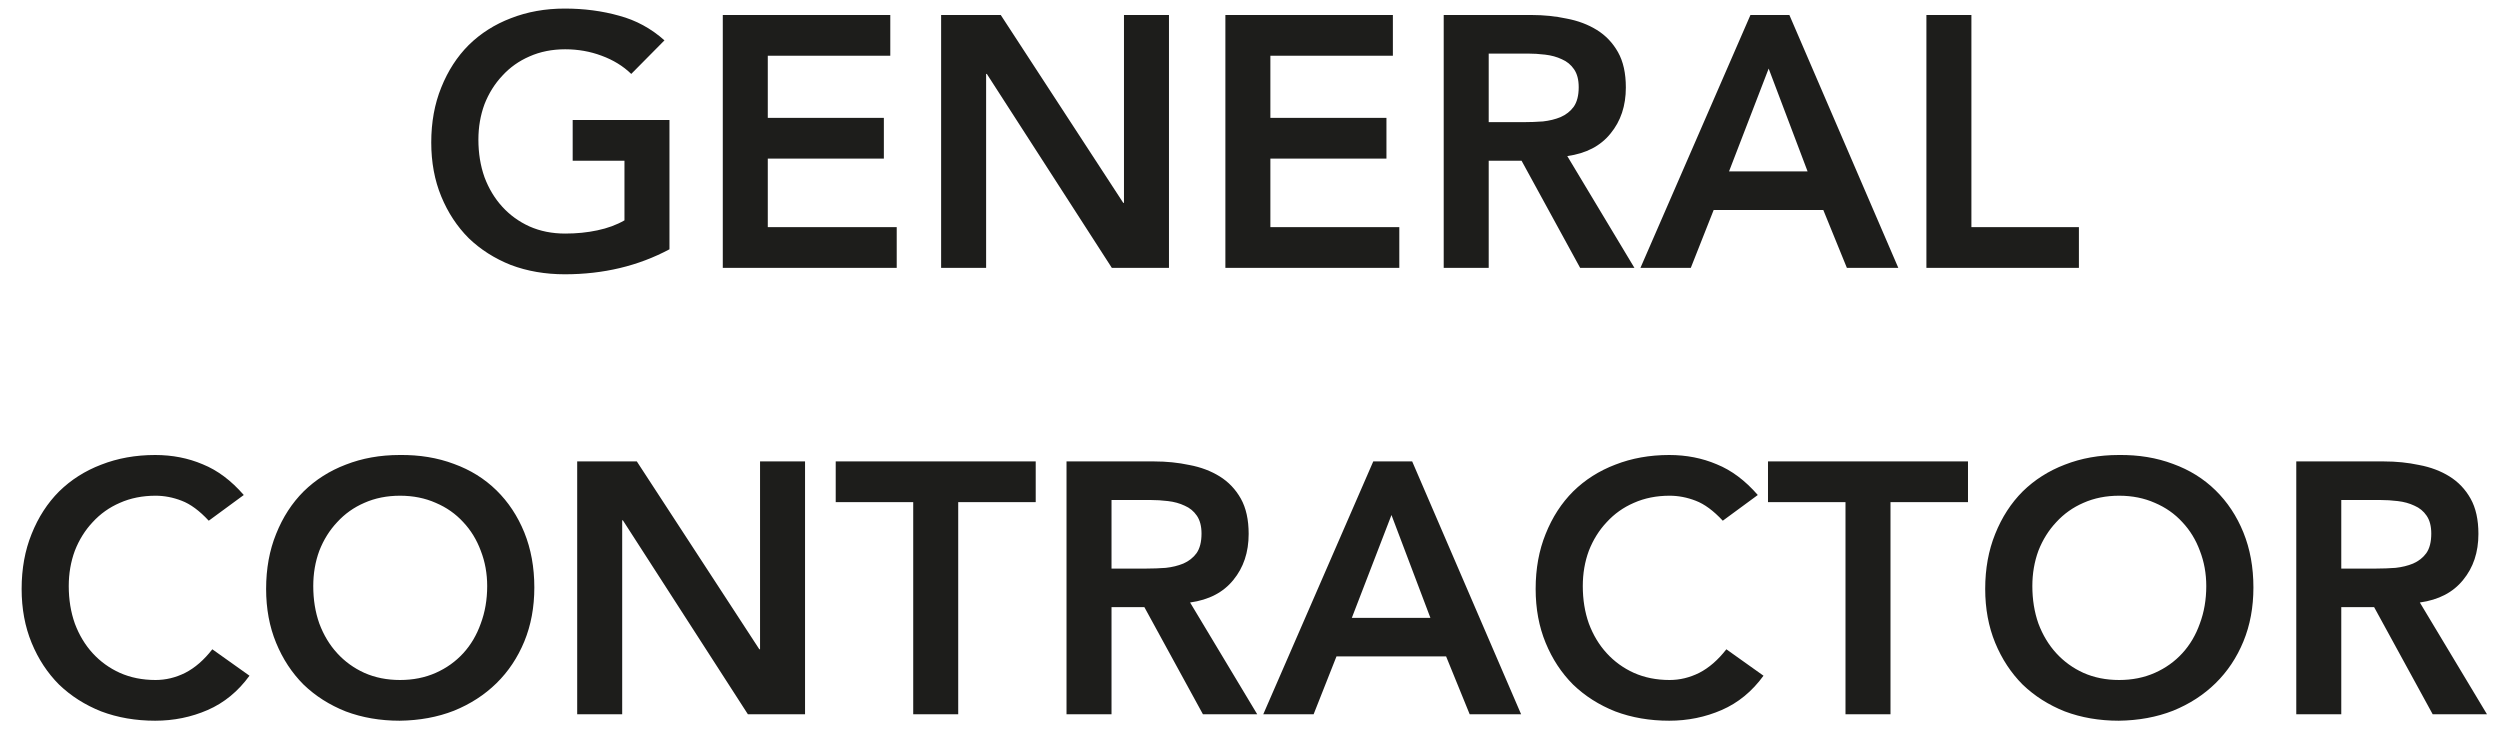 <svg width="112" height="33" viewBox="0 0 112 33" fill="none" xmlns="http://www.w3.org/2000/svg">
<path d="M29.992 11.168C28.595 11.915 27.032 12.288 25.304 12.288C24.429 12.288 23.624 12.149 22.888 11.872C22.163 11.584 21.533 11.184 21 10.672C20.477 10.149 20.067 9.525 19.768 8.8C19.469 8.075 19.32 7.269 19.32 6.384C19.32 5.477 19.469 4.656 19.768 3.92C20.067 3.173 20.477 2.539 21 2.016C21.533 1.493 22.163 1.093 22.888 0.816C23.624 0.528 24.429 0.384 25.304 0.384C26.168 0.384 26.979 0.491 27.736 0.704C28.493 0.907 29.171 1.275 29.768 1.808L28.28 3.312C27.917 2.96 27.475 2.688 26.952 2.496C26.44 2.304 25.896 2.208 25.32 2.208C24.733 2.208 24.2 2.315 23.72 2.528C23.251 2.731 22.845 3.019 22.504 3.392C22.163 3.755 21.896 4.181 21.704 4.672C21.523 5.163 21.432 5.691 21.432 6.256C21.432 6.864 21.523 7.424 21.704 7.936C21.896 8.448 22.163 8.891 22.504 9.264C22.845 9.637 23.251 9.931 23.72 10.144C24.2 10.357 24.733 10.464 25.32 10.464C25.832 10.464 26.312 10.416 26.76 10.32C27.219 10.224 27.624 10.075 27.976 9.872V7.2H25.656V5.376H29.992V11.168ZM32.381 0.672H39.885V2.496H34.397V5.28H39.597V7.104H34.397V10.176H40.173V12H32.381V0.672ZM42.162 0.672H44.834L50.322 9.088H50.354V0.672H52.37V12H49.81L44.21 3.312H44.178V12H42.162V0.672ZM54.897 0.672H62.401V2.496H56.913V5.28H62.113V7.104H56.913V10.176H62.689V12H54.897V0.672ZM64.678 0.672H68.614C69.158 0.672 69.681 0.725 70.182 0.832C70.694 0.928 71.147 1.099 71.542 1.344C71.937 1.589 72.251 1.92 72.486 2.336C72.721 2.752 72.838 3.28 72.838 3.92C72.838 4.741 72.609 5.429 72.15 5.984C71.702 6.539 71.057 6.875 70.214 6.992L73.222 12H70.79L68.166 7.2H66.694V12H64.678V0.672ZM68.262 5.472C68.55 5.472 68.838 5.461 69.126 5.44C69.414 5.408 69.675 5.344 69.91 5.248C70.155 5.141 70.353 4.987 70.502 4.784C70.651 4.571 70.726 4.277 70.726 3.904C70.726 3.573 70.657 3.307 70.518 3.104C70.379 2.901 70.198 2.752 69.974 2.656C69.75 2.549 69.499 2.48 69.222 2.448C68.955 2.416 68.694 2.4 68.438 2.4H66.694V5.472H68.262ZM78.42 0.672H80.164L85.044 12H82.74L81.684 9.408H76.772L75.748 12H73.492L78.42 0.672ZM80.98 7.68L79.236 3.072L77.46 7.68H80.98ZM86.303 0.672H88.319V10.176H93.135V12H86.303V0.672ZM9.352 23.328C8.937 22.88 8.531 22.581 8.136 22.432C7.753 22.283 7.363 22.208 6.968 22.208C6.382 22.208 5.848 22.315 5.369 22.528C4.899 22.731 4.494 23.019 4.152 23.392C3.811 23.755 3.545 24.181 3.353 24.672C3.171 25.163 3.08 25.691 3.08 26.256C3.08 26.864 3.171 27.424 3.353 27.936C3.545 28.448 3.811 28.891 4.152 29.264C4.494 29.637 4.899 29.931 5.369 30.144C5.848 30.357 6.382 30.464 6.968 30.464C7.427 30.464 7.87 30.357 8.296 30.144C8.734 29.92 9.139 29.568 9.512 29.088L11.177 30.272C10.665 30.976 10.04 31.488 9.305 31.808C8.569 32.128 7.785 32.288 6.952 32.288C6.078 32.288 5.272 32.149 4.537 31.872C3.811 31.584 3.182 31.184 2.648 30.672C2.126 30.149 1.715 29.525 1.417 28.8C1.118 28.075 0.969 27.269 0.969 26.384C0.969 25.477 1.118 24.656 1.417 23.92C1.715 23.173 2.126 22.539 2.648 22.016C3.182 21.493 3.811 21.093 4.537 20.816C5.272 20.528 6.078 20.384 6.952 20.384C7.721 20.384 8.43 20.523 9.081 20.8C9.742 21.067 10.355 21.525 10.921 22.176L9.352 23.328ZM11.922 26.384C11.922 25.477 12.071 24.656 12.37 23.92C12.668 23.173 13.079 22.539 13.602 22.016C14.135 21.493 14.764 21.093 15.49 20.816C16.226 20.528 17.031 20.384 17.906 20.384C18.791 20.373 19.602 20.507 20.338 20.784C21.074 21.051 21.708 21.445 22.242 21.968C22.775 22.491 23.191 23.12 23.49 23.856C23.788 24.592 23.938 25.413 23.938 26.32C23.938 27.205 23.788 28.011 23.49 28.736C23.191 29.461 22.775 30.085 22.242 30.608C21.708 31.131 21.074 31.541 20.338 31.84C19.602 32.128 18.791 32.277 17.906 32.288C17.031 32.288 16.226 32.149 15.49 31.872C14.764 31.584 14.135 31.184 13.602 30.672C13.079 30.149 12.668 29.525 12.37 28.8C12.071 28.075 11.922 27.269 11.922 26.384ZM14.034 26.256C14.034 26.864 14.124 27.424 14.306 27.936C14.498 28.448 14.764 28.891 15.106 29.264C15.447 29.637 15.852 29.931 16.322 30.144C16.802 30.357 17.335 30.464 17.922 30.464C18.508 30.464 19.042 30.357 19.522 30.144C20.002 29.931 20.412 29.637 20.754 29.264C21.095 28.891 21.356 28.448 21.538 27.936C21.73 27.424 21.826 26.864 21.826 26.256C21.826 25.691 21.73 25.163 21.538 24.672C21.356 24.181 21.095 23.755 20.754 23.392C20.412 23.019 20.002 22.731 19.522 22.528C19.042 22.315 18.508 22.208 17.922 22.208C17.335 22.208 16.802 22.315 16.322 22.528C15.852 22.731 15.447 23.019 15.106 23.392C14.764 23.755 14.498 24.181 14.306 24.672C14.124 25.163 14.034 25.691 14.034 26.256ZM25.858 20.672H28.53L34.018 29.088H34.05V20.672H36.066V32H33.506L27.906 23.312H27.874V32H25.858V20.672ZM40.912 22.496H37.44V20.672H46.4V22.496H42.928V32H40.912V22.496ZM47.78 20.672H51.716C52.26 20.672 52.782 20.725 53.284 20.832C53.796 20.928 54.249 21.099 54.644 21.344C55.038 21.589 55.353 21.92 55.588 22.336C55.822 22.752 55.94 23.28 55.94 23.92C55.94 24.741 55.71 25.429 55.252 25.984C54.804 26.539 54.158 26.875 53.316 26.992L56.324 32H53.892L51.268 27.2H49.796V32H47.78V20.672ZM51.364 25.472C51.652 25.472 51.94 25.461 52.228 25.44C52.516 25.408 52.777 25.344 53.012 25.248C53.257 25.141 53.454 24.987 53.604 24.784C53.753 24.571 53.828 24.277 53.828 23.904C53.828 23.573 53.758 23.307 53.62 23.104C53.481 22.901 53.3 22.752 53.076 22.656C52.852 22.549 52.601 22.48 52.324 22.448C52.057 22.416 51.796 22.4 51.54 22.4H49.796V25.472H51.364ZM61.522 20.672H63.266L68.146 32H65.842L64.786 29.408H59.874L58.85 32H56.594L61.522 20.672ZM64.082 27.68L62.338 23.072L60.562 27.68H64.082ZM77.181 23.328C76.765 22.88 76.359 22.581 75.965 22.432C75.581 22.283 75.191 22.208 74.797 22.208C74.21 22.208 73.677 22.315 73.197 22.528C72.727 22.731 72.322 23.019 71.981 23.392C71.639 23.755 71.373 24.181 71.181 24.672C70.999 25.163 70.909 25.691 70.909 26.256C70.909 26.864 70.999 27.424 71.181 27.936C71.373 28.448 71.639 28.891 71.981 29.264C72.322 29.637 72.727 29.931 73.197 30.144C73.677 30.357 74.21 30.464 74.797 30.464C75.255 30.464 75.698 30.357 76.125 30.144C76.562 29.92 76.967 29.568 77.341 29.088L79.005 30.272C78.493 30.976 77.869 31.488 77.133 31.808C76.397 32.128 75.613 32.288 74.781 32.288C73.906 32.288 73.101 32.149 72.365 31.872C71.639 31.584 71.01 31.184 70.477 30.672C69.954 30.149 69.543 29.525 69.245 28.8C68.946 28.075 68.797 27.269 68.797 26.384C68.797 25.477 68.946 24.656 69.245 23.92C69.543 23.173 69.954 22.539 70.477 22.016C71.01 21.493 71.639 21.093 72.365 20.816C73.101 20.528 73.906 20.384 74.781 20.384C75.549 20.384 76.258 20.523 76.909 20.8C77.57 21.067 78.183 21.525 78.749 22.176L77.181 23.328ZM82.678 22.496H79.206V20.672H88.166V22.496H84.694V32H82.678V22.496ZM88.937 26.384C88.937 25.477 89.087 24.656 89.385 23.92C89.684 23.173 90.095 22.539 90.617 22.016C91.151 21.493 91.78 21.093 92.505 20.816C93.241 20.528 94.047 20.384 94.921 20.384C95.807 20.373 96.617 20.507 97.353 20.784C98.089 21.051 98.724 21.445 99.257 21.968C99.791 22.491 100.207 23.12 100.505 23.856C100.804 24.592 100.953 25.413 100.953 26.32C100.953 27.205 100.804 28.011 100.505 28.736C100.207 29.461 99.791 30.085 99.257 30.608C98.724 31.131 98.089 31.541 97.353 31.84C96.617 32.128 95.807 32.277 94.921 32.288C94.047 32.288 93.241 32.149 92.505 31.872C91.78 31.584 91.151 31.184 90.617 30.672C90.095 30.149 89.684 29.525 89.385 28.8C89.087 28.075 88.937 27.269 88.937 26.384ZM91.049 26.256C91.049 26.864 91.14 27.424 91.321 27.936C91.513 28.448 91.78 28.891 92.121 29.264C92.463 29.637 92.868 29.931 93.337 30.144C93.817 30.357 94.351 30.464 94.937 30.464C95.524 30.464 96.057 30.357 96.537 30.144C97.017 29.931 97.428 29.637 97.769 29.264C98.111 28.891 98.372 28.448 98.553 27.936C98.745 27.424 98.841 26.864 98.841 26.256C98.841 25.691 98.745 25.163 98.553 24.672C98.372 24.181 98.111 23.755 97.769 23.392C97.428 23.019 97.017 22.731 96.537 22.528C96.057 22.315 95.524 22.208 94.937 22.208C94.351 22.208 93.817 22.315 93.337 22.528C92.868 22.731 92.463 23.019 92.121 23.392C91.78 23.755 91.513 24.181 91.321 24.672C91.14 25.163 91.049 25.691 91.049 26.256ZM102.873 20.672H106.809C107.353 20.672 107.876 20.725 108.377 20.832C108.889 20.928 109.343 21.099 109.737 21.344C110.132 21.589 110.447 21.92 110.681 22.336C110.916 22.752 111.033 23.28 111.033 23.92C111.033 24.741 110.804 25.429 110.345 25.984C109.897 26.539 109.252 26.875 108.409 26.992L111.417 32H108.985L106.361 27.2H104.889V32H102.873V20.672ZM106.457 25.472C106.745 25.472 107.033 25.461 107.321 25.44C107.609 25.408 107.871 25.344 108.105 25.248C108.351 25.141 108.548 24.987 108.697 24.784C108.847 24.571 108.921 24.277 108.921 23.904C108.921 23.573 108.852 23.307 108.713 23.104C108.575 22.901 108.393 22.752 108.169 22.656C107.945 22.549 107.695 22.48 107.417 22.448C107.151 22.416 106.889 22.4 106.633 22.4H104.889V25.472H106.457Z" fill="#1D1D1B"/>
</svg>
